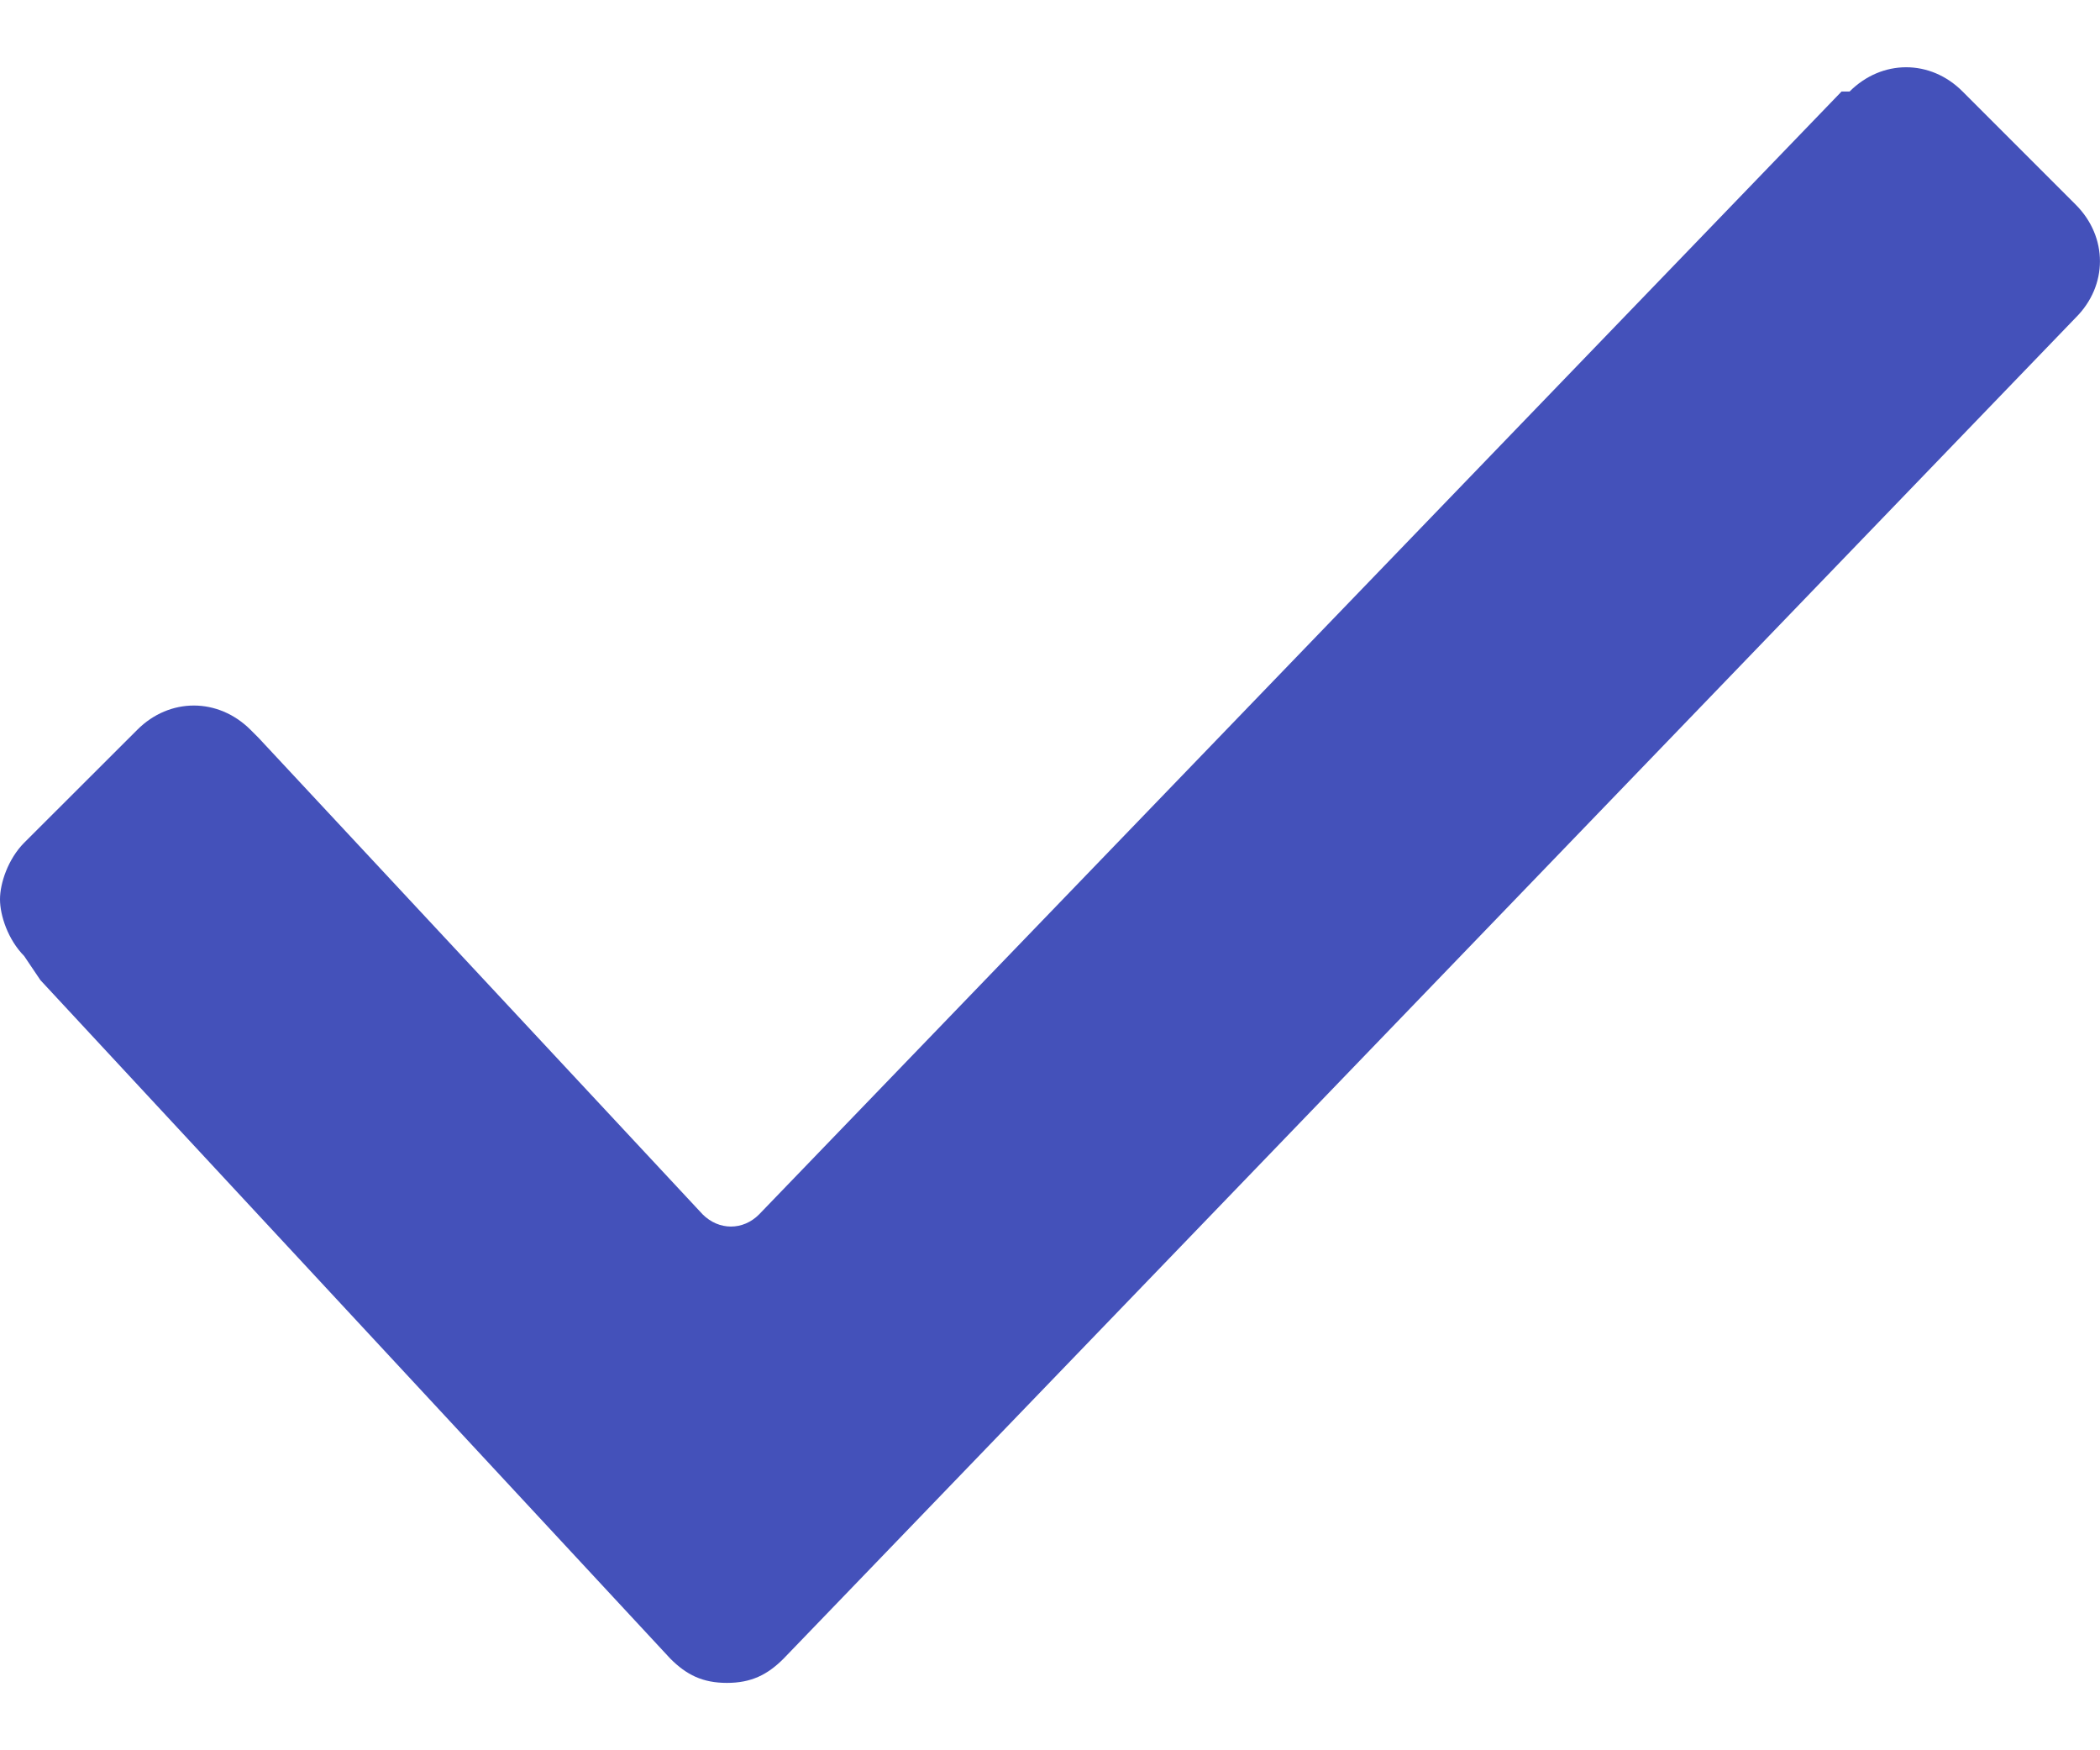 <svg width="12" height="10" viewBox="0 0 12 10" fill="none" xmlns="http://www.w3.org/2000/svg">
<path d="M0.138 5.462C0.046 5.369 0 5.231 0 5.138C0 5.046 0.046 4.908 0.138 4.815L0.785 4.169C0.969 3.985 1.246 3.985 1.431 4.169L1.477 4.215L4.015 6.938C4.108 7.031 4.246 7.031 4.338 6.938L10.523 0.523H10.569C10.754 0.338 11.031 0.338 11.215 0.523L11.861 1.169C12.046 1.354 12.046 1.631 11.861 1.815L4.477 9.477C4.385 9.569 4.292 9.615 4.154 9.615C4.015 9.615 3.923 9.569 3.831 9.477L0.231 5.6L0.138 5.462Z" fill="#4451BA"/>
</svg>
